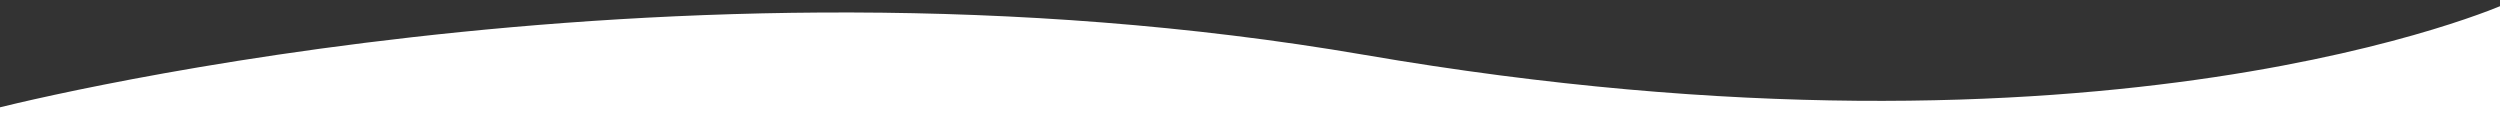 <?xml version="1.0" encoding="UTF-8" standalone="no"?><!DOCTYPE svg PUBLIC "-//W3C//DTD SVG 1.1//EN" "http://www.w3.org/Graphics/SVG/1.1/DTD/svg11.dtd"><svg width="100%" height="100%" viewBox="0 0 1280 60" version="1.1" xmlns="http://www.w3.org/2000/svg" xmlns:xlink="http://www.w3.org/1999/xlink" xml:space="preserve" xmlns:serif="http://www.serif.com/" style="fill-rule:evenodd;clip-rule:evenodd;stroke-linejoin:round;stroke-miterlimit:2;"><rect x="0" y="0" width="1280" height="60" fill="#333333" stroke="none"/><path d="M1283.24,1.825l-0,67.656l-1289.63,-2.78l0,-10.172c0,0 344.224,-90.398 704.987,-28.436c381.018,65.44 584.644,-26.268 584.644,-26.268Z" style="fill:#fff;"/></svg>